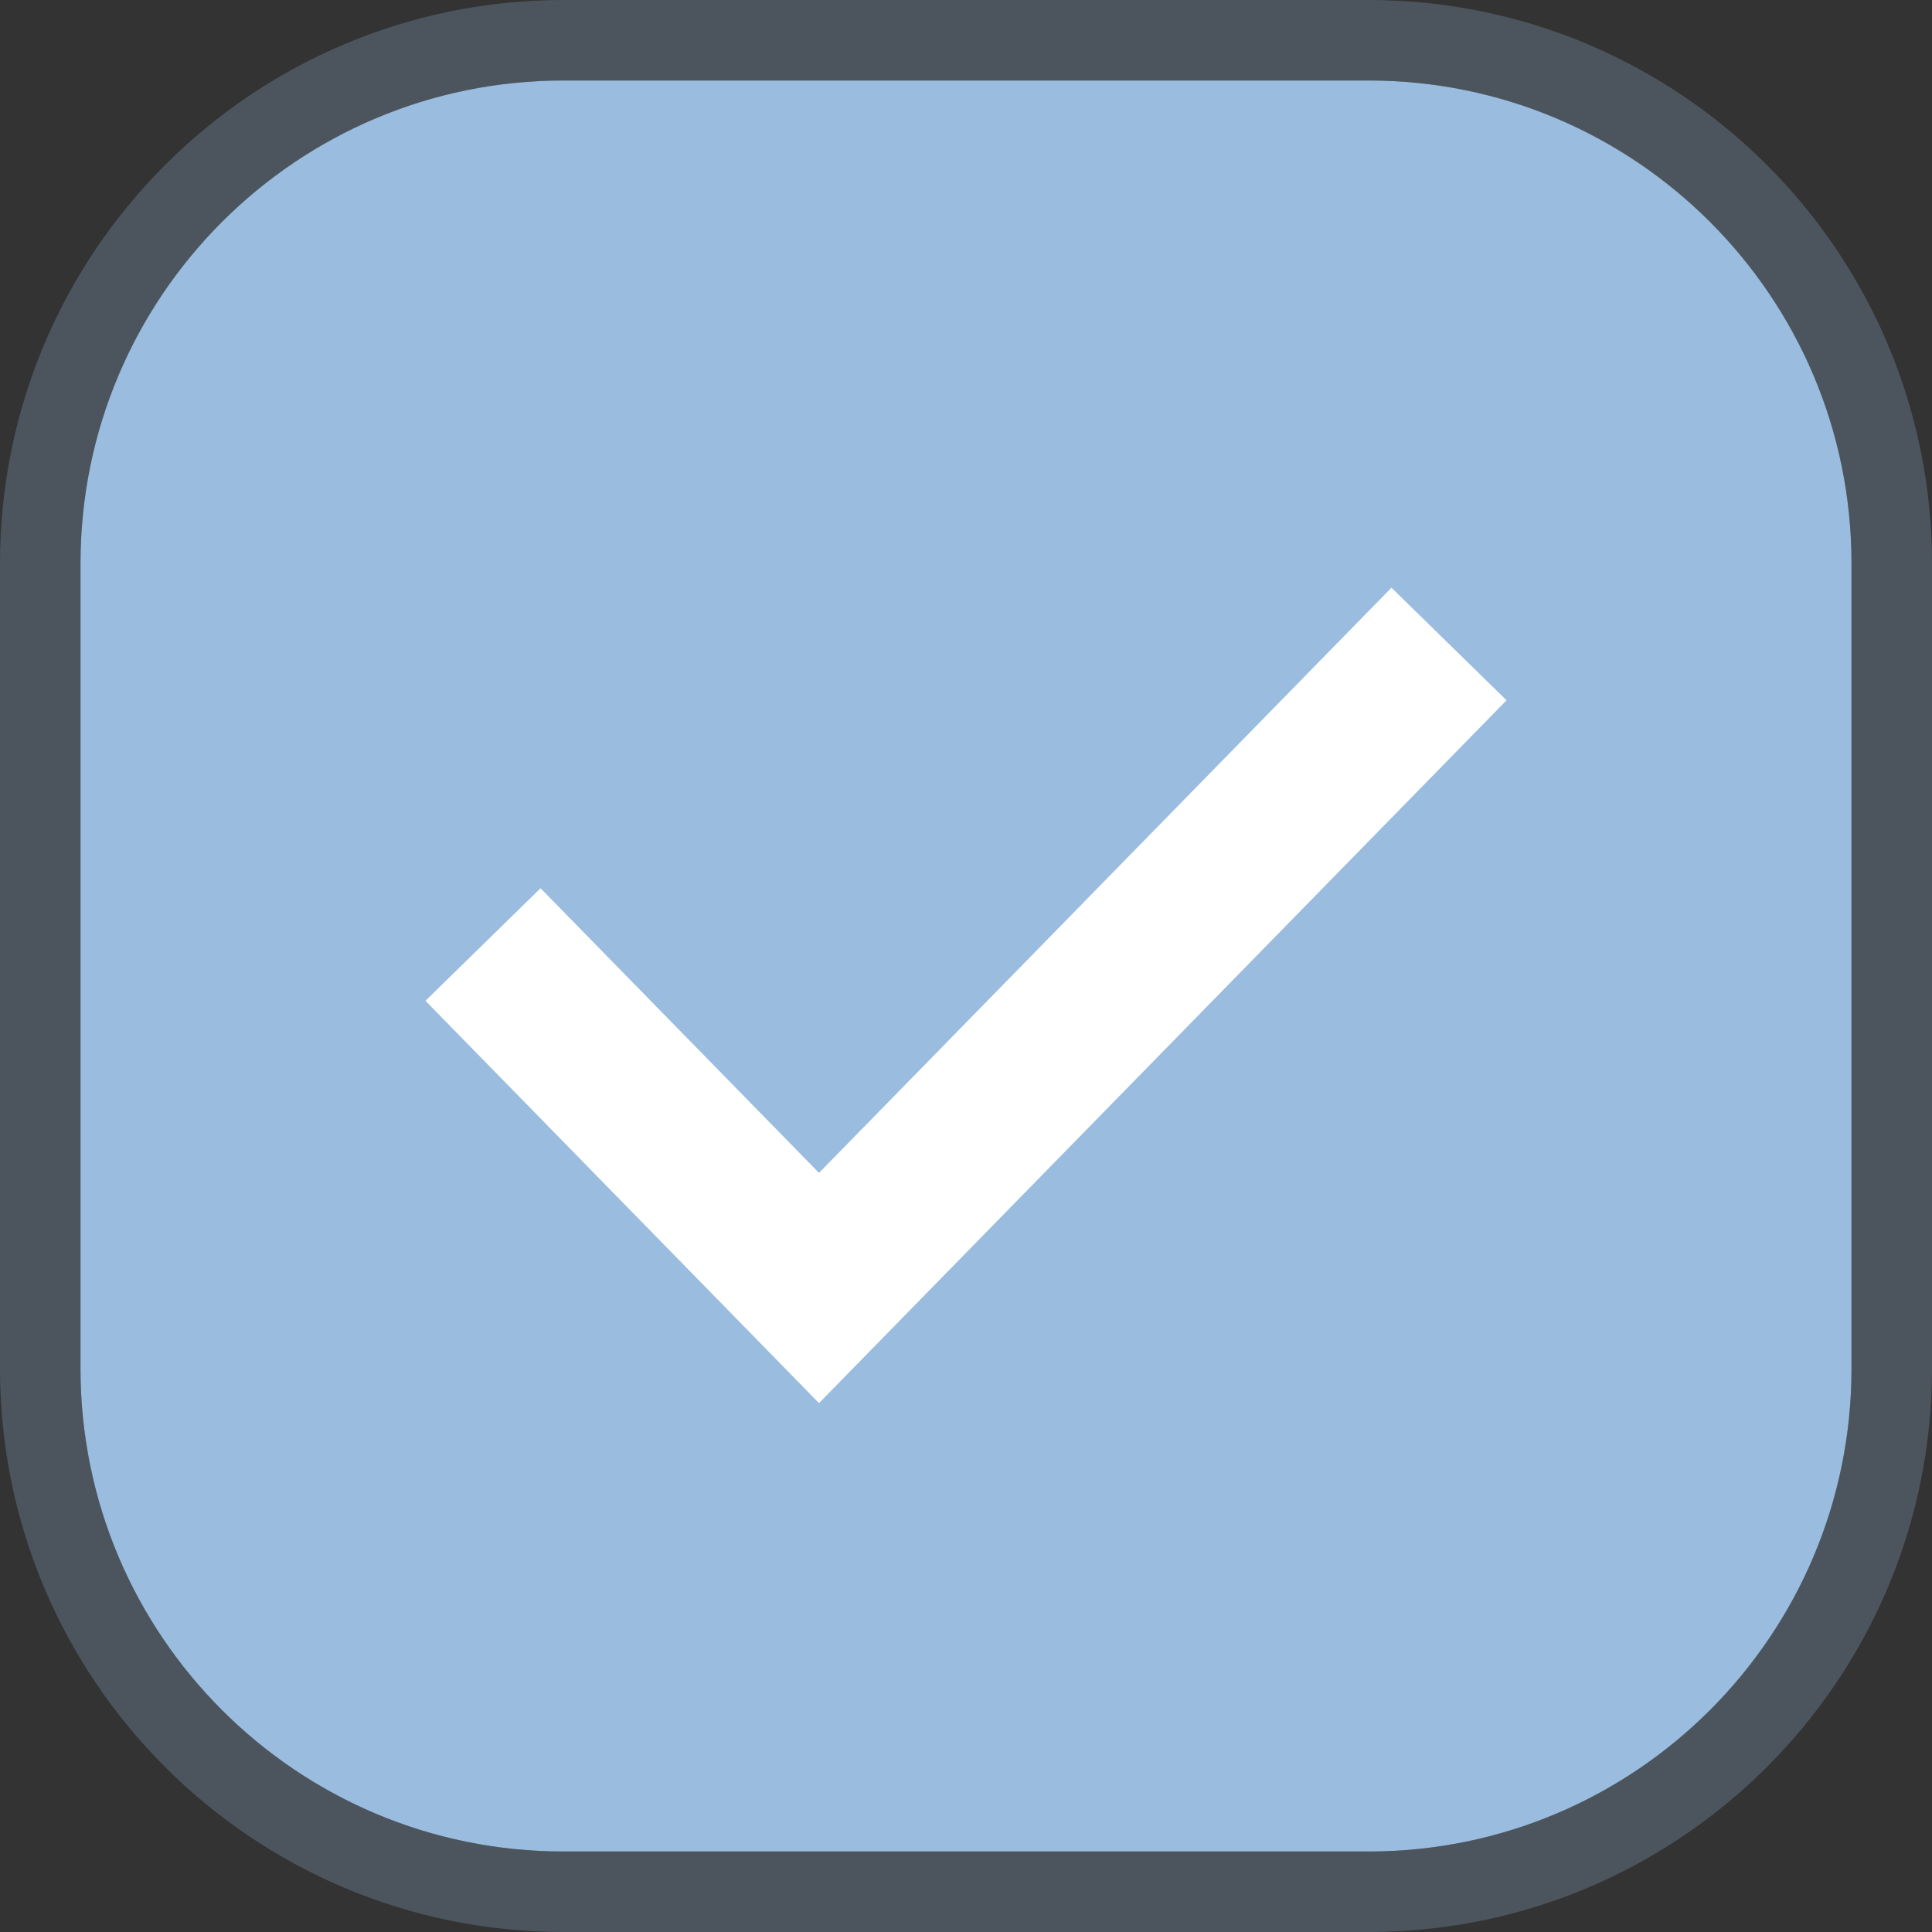 <svg width="24" height="24" viewBox="0 0 24 24" fill="none" xmlns="http://www.w3.org/2000/svg">
<rect x="0" y="0" width="24" height="24" fill="#333333" stroke="none"/>
<path d="M1 7C1 3.686 3.686 1 7 1H17C20.314 1 23 3.686 23 7V17C23 20.314 20.314 23 17 23H7C3.686 23 1 20.314 1 17V7Z" fill="#99BCDF"/>
<path d="M6 11.733L10.174 16L18 8" stroke="white" stroke-width="2"/>
<path d="M17 0.5H7C3.41 0.5 0.5 3.41 0.5 7V17C0.5 20.59 3.41 23.5 7 23.5H17C20.59 23.5 23.5 20.59 23.5 17V7C23.5 3.41 20.59 0.5 17 0.5Z" stroke="#99BCDF" stroke-opacity="0.25"/>
</svg>
